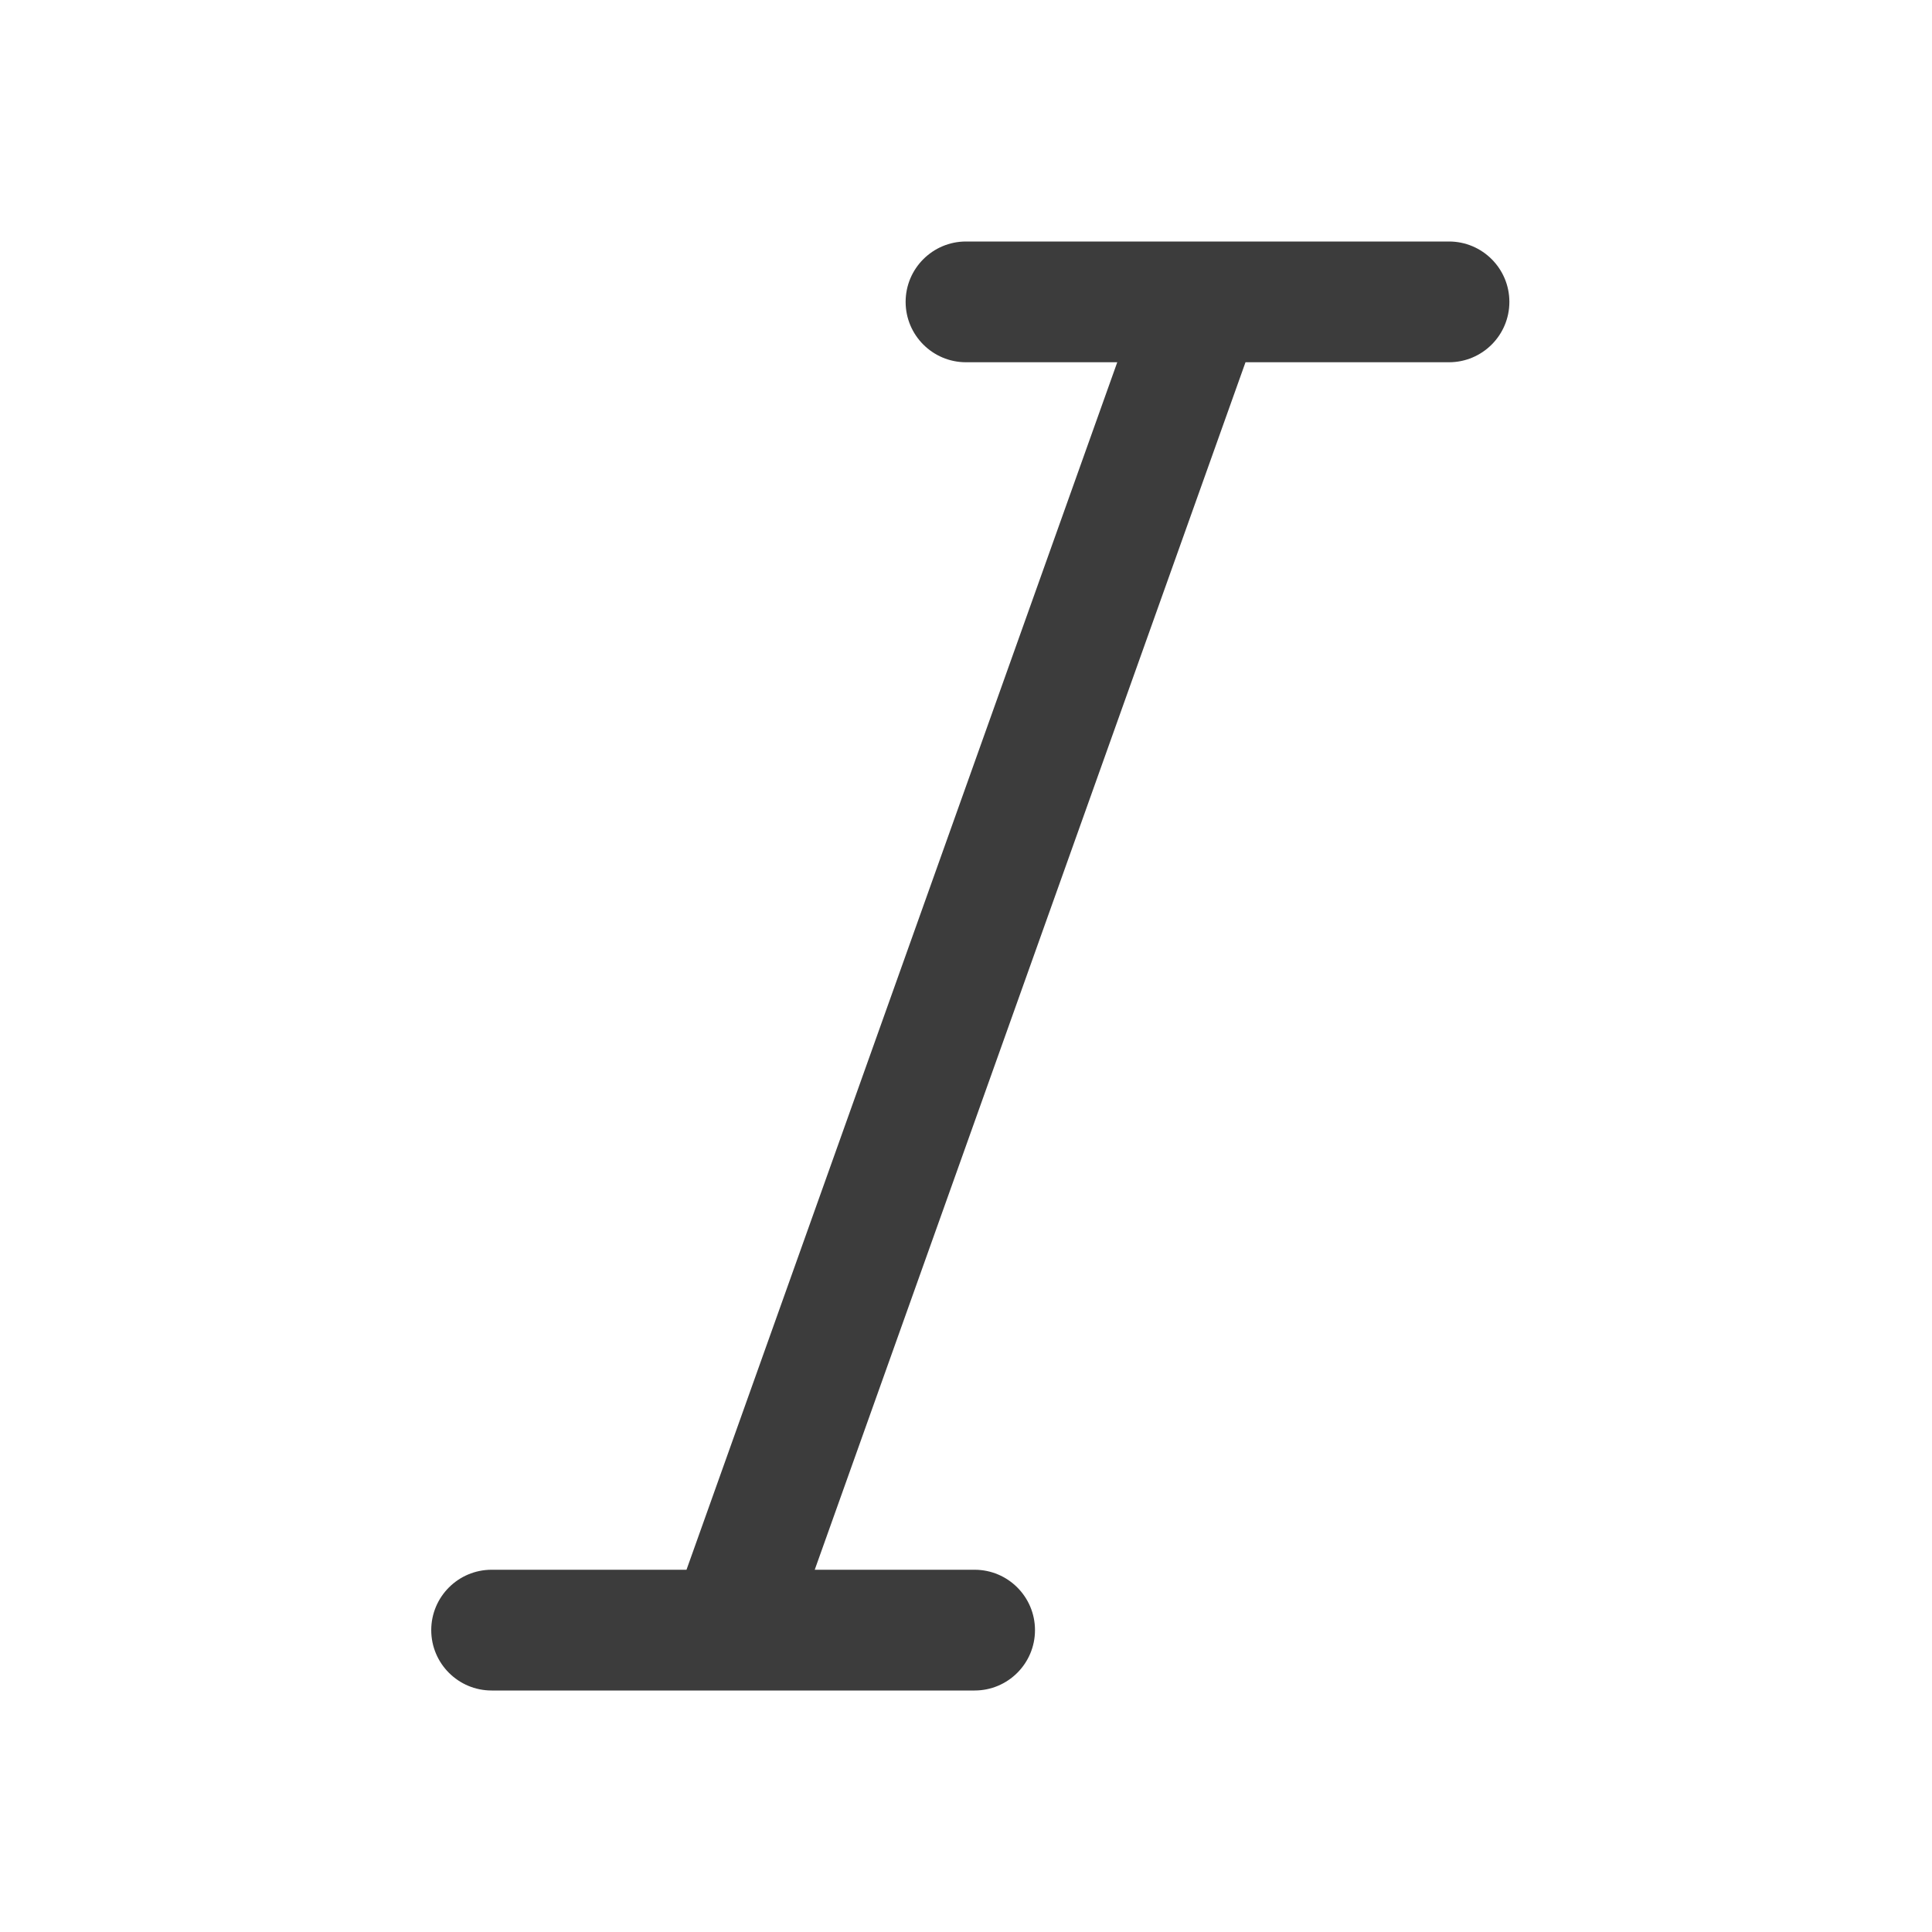 <svg width="24" height="24" viewBox="0 0 24 24" fill="none" xmlns="http://www.w3.org/2000/svg">
<path fill-rule="evenodd" clip-rule="evenodd" d="M11.25 3.75C11.25 3.336 11.586 3 12 3H18C18.414 3 18.75 3.336 18.75 3.75C18.75 4.164 18.414 4.5 18 4.5H15.472L10.121 19.5H12.107C12.521 19.5 12.857 19.836 12.857 20.25C12.857 20.664 12.521 21 12.107 21H6.107C5.693 21 5.357 20.664 5.357 20.25C5.357 19.836 5.693 19.5 6.107 19.5H8.528L13.879 4.5H12C11.586 4.5 11.25 4.164 11.25 3.75Z" fill="#3C3C3C"/>
</svg>
